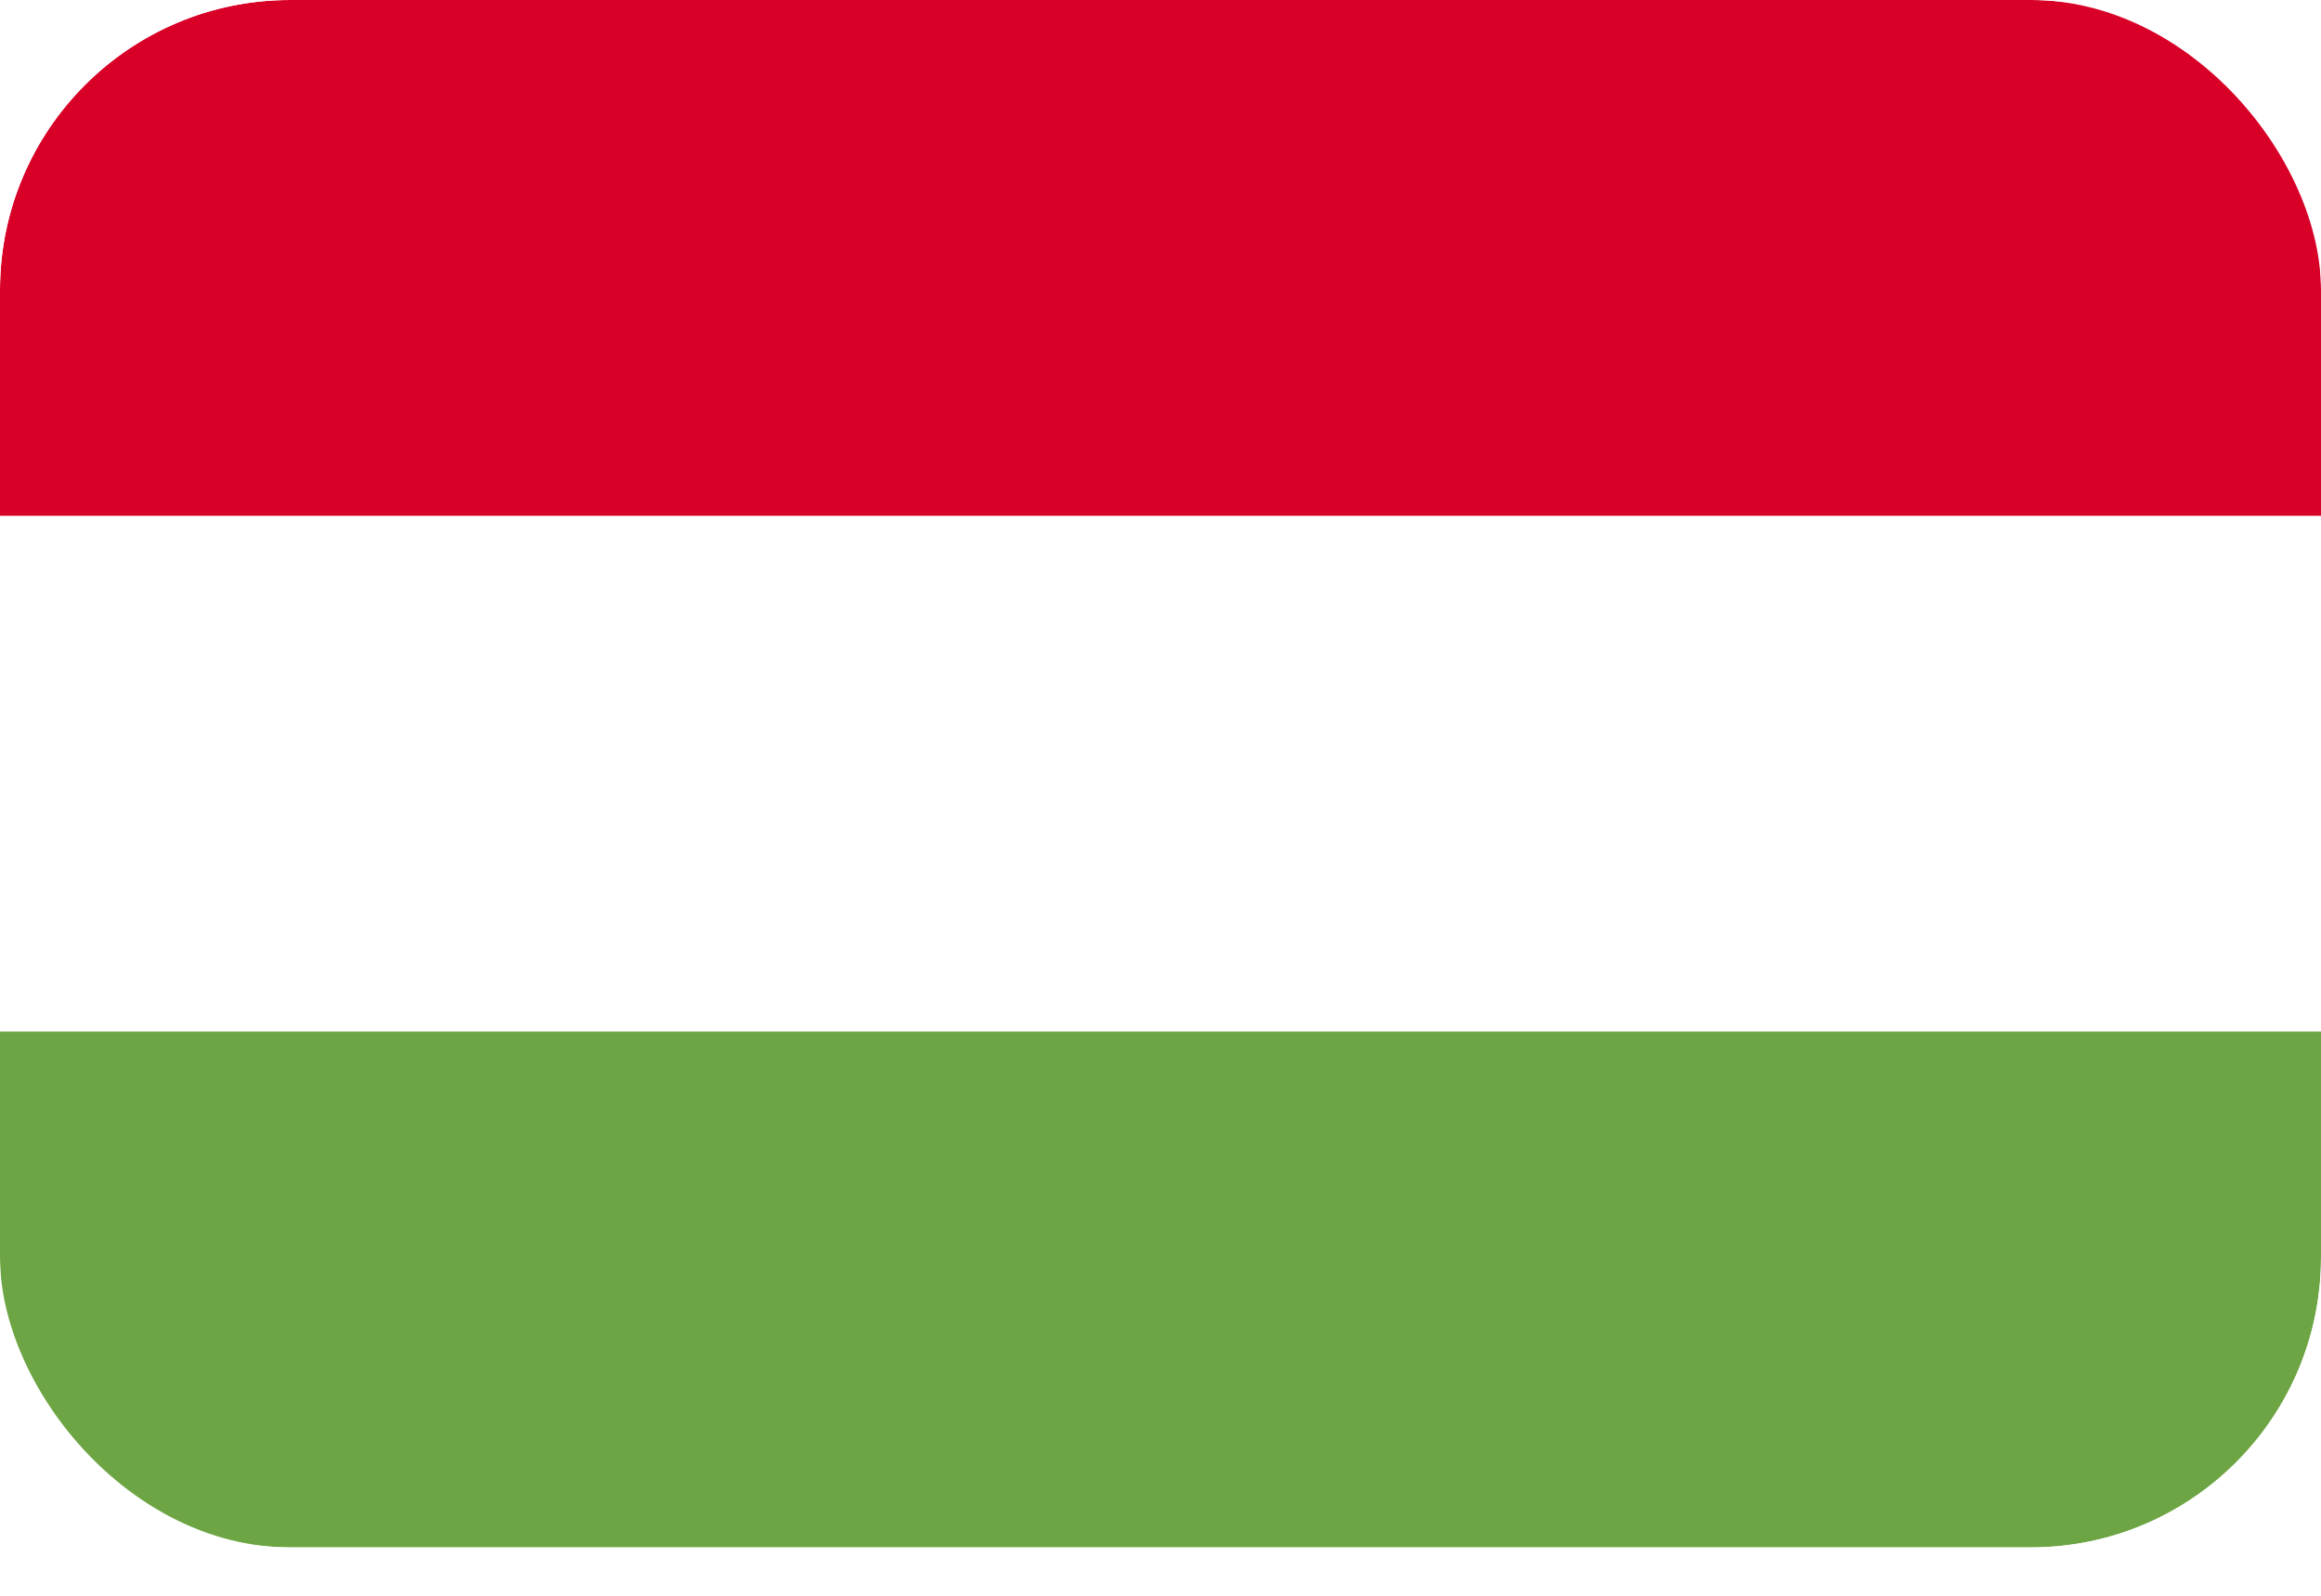 <svg width="32" height="22" viewBox="0 0 32 22" fill="none" xmlns="http://www.w3.org/2000/svg"><g clip-path="url(#clip0_232_13661)"><g filter="url(#filter0_d_232_13661)"><g clip-path="url(#clip1_232_13661)"><path d="M0 0H32V21.333H0V0Z" fill="white"/><path d="M0 0H32V7.111H0V0Z" fill="#D80027"/><path d="M0 14.222H32V21.333H0V14.222Z" fill="#6DA544"/></g></g></g><defs><filter id="filter0_d_232_13661" x="-25" y="-25" width="82" height="71.333" color-interpolation-filters="sRGB"><feFlood flood-opacity="0" result="BackgroundImageFix"/><feColorMatrix in="SourceAlpha" values="0 0 0 0 0 0 0 0 0 0 0 0 0 0 0 0 0 0 127 0" result="hardAlpha"/><feOffset/><feGaussianBlur stdDeviation="12.5"/><feComposite in2="hardAlpha" operator="out"/><feColorMatrix values="0 0 0 0 0 0 0 0 0 0 0 0 0 0 0 0 0 0 0.05 0"/><feBlend in2="BackgroundImageFix" result="effect1_dropShadow_232_13661"/><feBlend in="SourceGraphic" in2="effect1_dropShadow_232_13661" result="shape"/></filter><clipPath id="clip0_232_13661"><path d="M0 4C0 1.791 1.791 0 4 0H28C30.209 0 32 1.791 32 4V17.333C32 19.542 30.209 21.333 28 21.333H4C1.791 21.333 0 19.542 0 17.333V4Z" fill="white"/></clipPath><clipPath id="clip1_232_13661"><rect y="0" width="32" height="21.333" rx="4" fill="white"/></clipPath></defs></svg>
